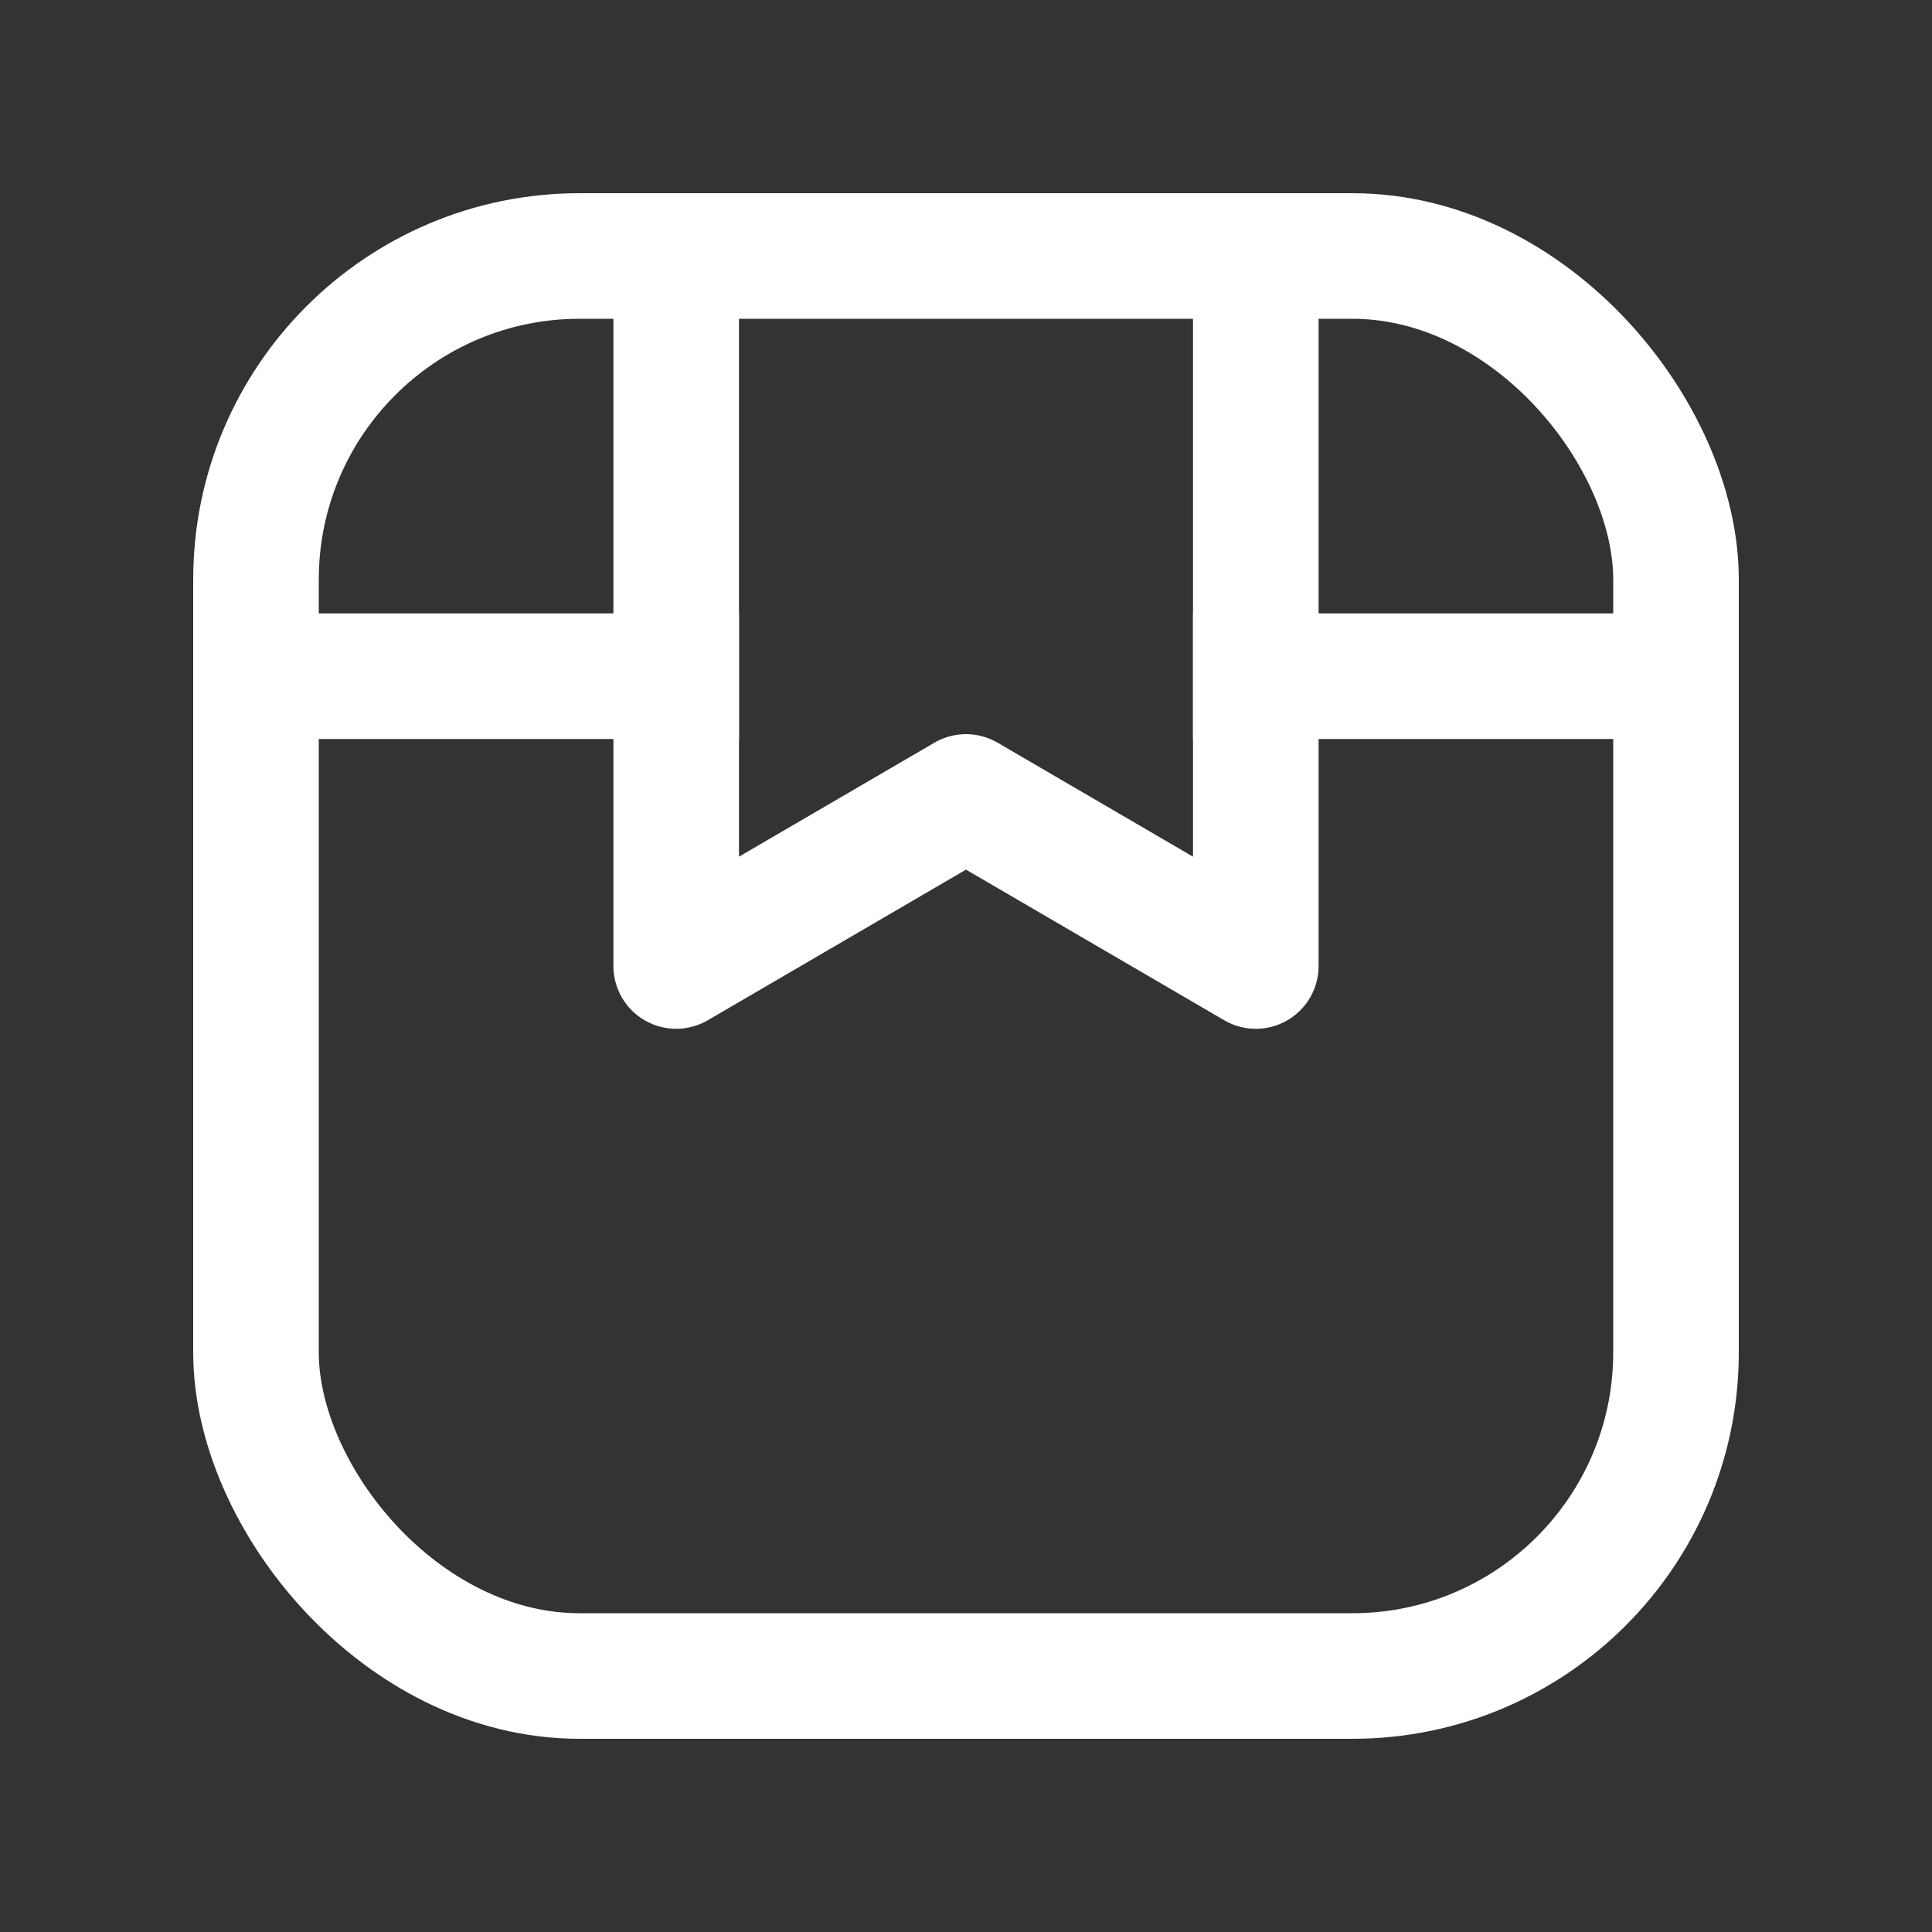 <svg width="20" height="20" viewBox="0 0 20 20" fill="none" xmlns="http://www.w3.org/2000/svg">
<rect x="0" y="0" width="20" height="20" fill="#333333" stroke="none"/>
<rect x="2.65" y="2.65" width="14.7" height="14.7" rx="3.35" stroke="white" stroke-width="1.3"/>
<path d="M7 3V10L10 8.25L13 10V3" stroke="white" stroke-width="1.3" stroke-linecap="square" stroke-linejoin="round"/>
<path d="M3 7H7" stroke="white" stroke-width="1.3" stroke-linecap="square" stroke-linejoin="round"/>
<path d="M13 7L17 7" stroke="white" stroke-width="1.3" stroke-linecap="square" stroke-linejoin="round"/>
</svg>
